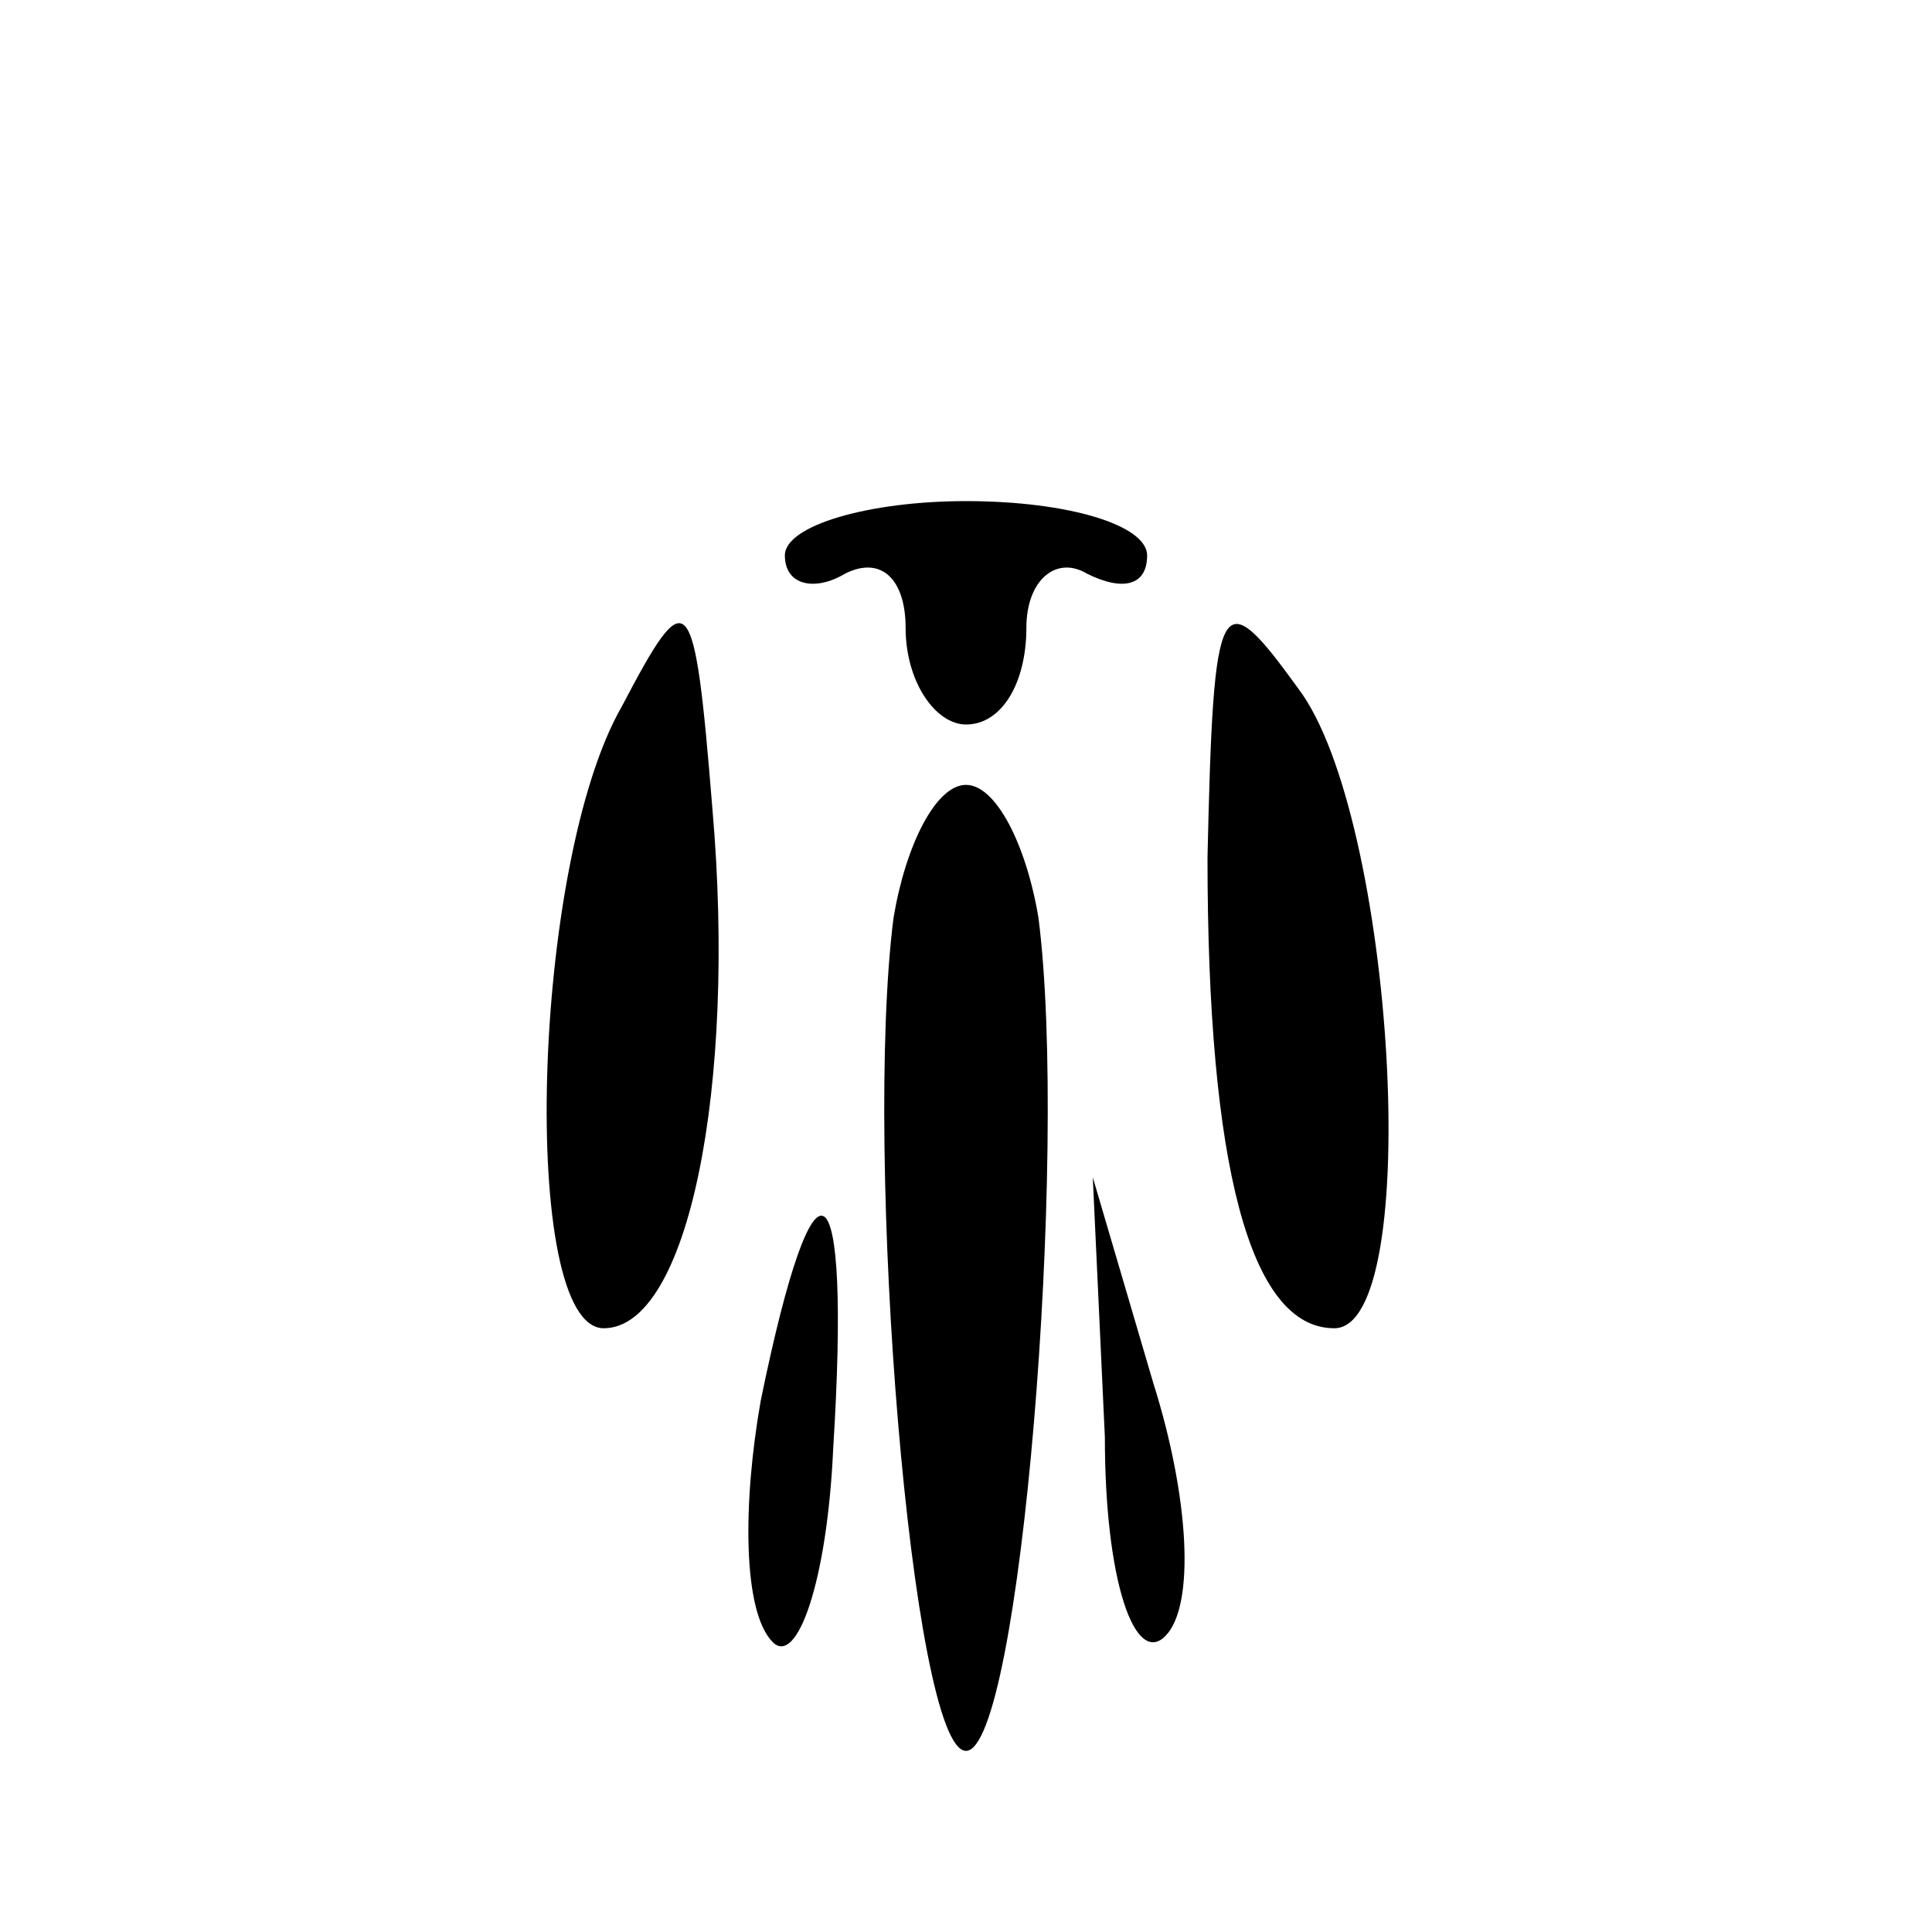 <?xml version="1.0" standalone="no"?>
<!DOCTYPE svg PUBLIC "-//W3C//DTD SVG 20010904//EN"
 "http://www.w3.org/TR/2001/REC-SVG-20010904/DTD/svg10.dtd">
<svg version="1.0" xmlns="http://www.w3.org/2000/svg"
 width="32pt" height="32pt" viewBox="0 0 32 32"
 preserveAspectRatio="xMidYMid meet">
<g transform="translate(0,32) scale(0.1,-0.1)"
fill="#000000" stroke="none">
<path fill="#000000" stroke="none" d="M130 228 c0 -5 5 -6 10 -3 6 3 10 -1
10 -9 0 -9 5 -16 10 -16 6 0 10 7 10 16 0 8 5 12 10 9 6 -3 10 -2 10 3 0 5
-13 9 -30 9 -16 0 -30 -4 -30 -9z"/>
<path fill="#000000" stroke="none" d="M103 203 c-15 -26 -17 -103 -3 -103 14
0 22 40 18 86 -3 37 -4 38 -15 17z"/>
<path fill="#000000" stroke="none" d="M200 178 c0 -51 7 -78 21 -78 15 0 10
85 -6 106 -13 18 -14 16 -15 -28z"/>
<path fill="#000000" stroke="none" d="M148 168 c-5 -39 3 -138 12 -138 9 0
17 99 12 138 -2 12 -7 22 -12 22 -5 0 -10 -10 -12 -22z"/>
<path fill="#000000" stroke="none" d="M126 88 c-3 -17 -3 -35 2 -40 4 -4 9
10 10 32 3 48 -3 52 -12 8z"/>
<path fill="#000000" stroke="none" d="M183 82 c0 -24 5 -38 10 -33 5 5 4 23
-2 42 l-10 34 2 -43z"/>
</g>
</svg>
